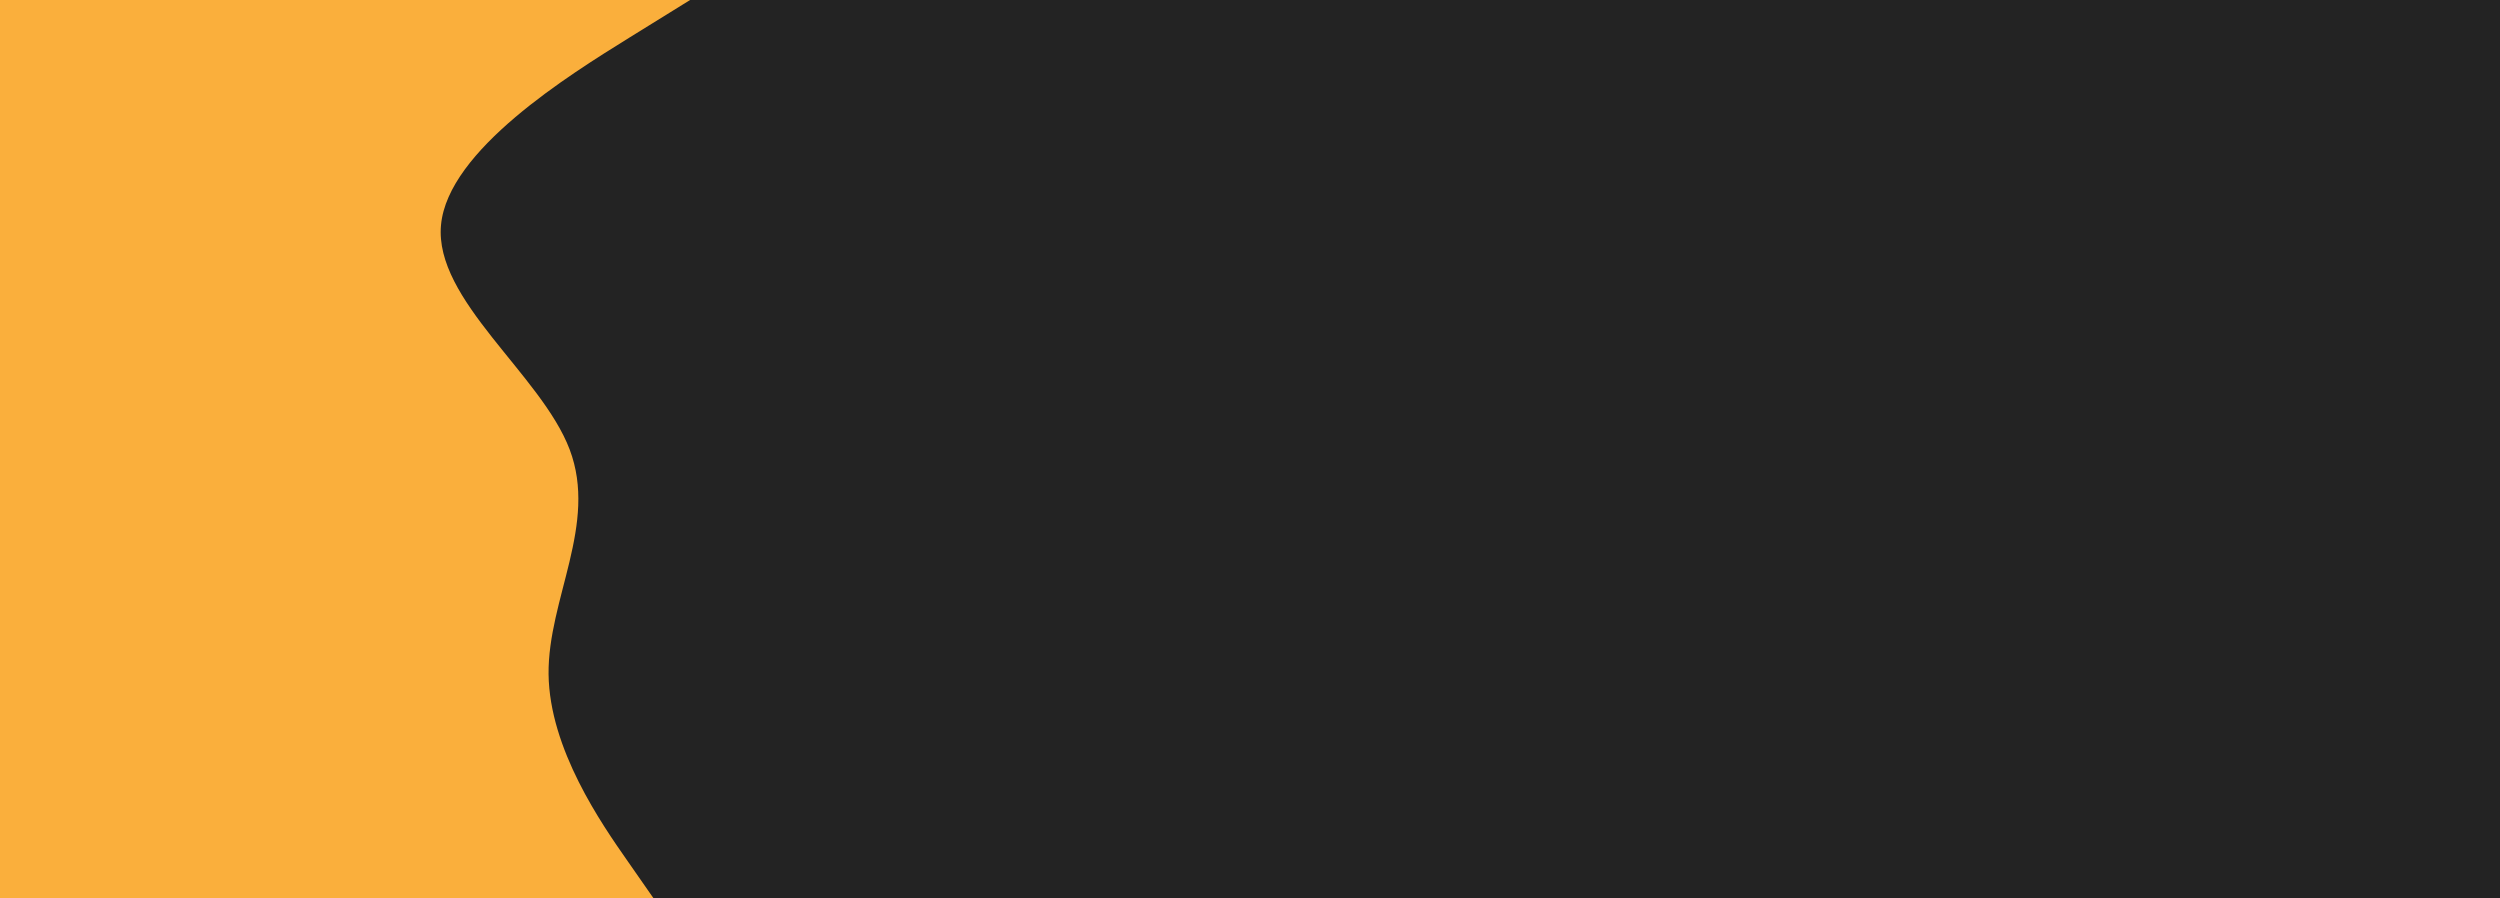 <svg id="visual" viewBox="0 0 1920 690" width="1920" height="690" xmlns="http://www.w3.org/2000/svg" xmlns:xlink="http://www.w3.org/1999/xlink" version="1.1"><rect x="0" y="0" width="1920" height="690" fill="#232323"></rect><path d="M530 0L483.5 28.8C437 57.7 344 115.3 338.7 172.8C333.3 230.3 415.7 287.7 437.5 345.2C459.3 402.7 420.7 460.3 421.3 517.8C422 575.3 462 632.7 482 661.3L502 690L0 690L0 661.3C0 632.7 0 575.3 0 517.8C0 460.3 0 402.7 0 345.2C0 287.7 0 230.3 0 172.8C0 115.3 0 57.7 0 28.8L0 0Z" fill="#faaf3c" stroke-linecap="round" stroke-linejoin="miter"></path></svg>